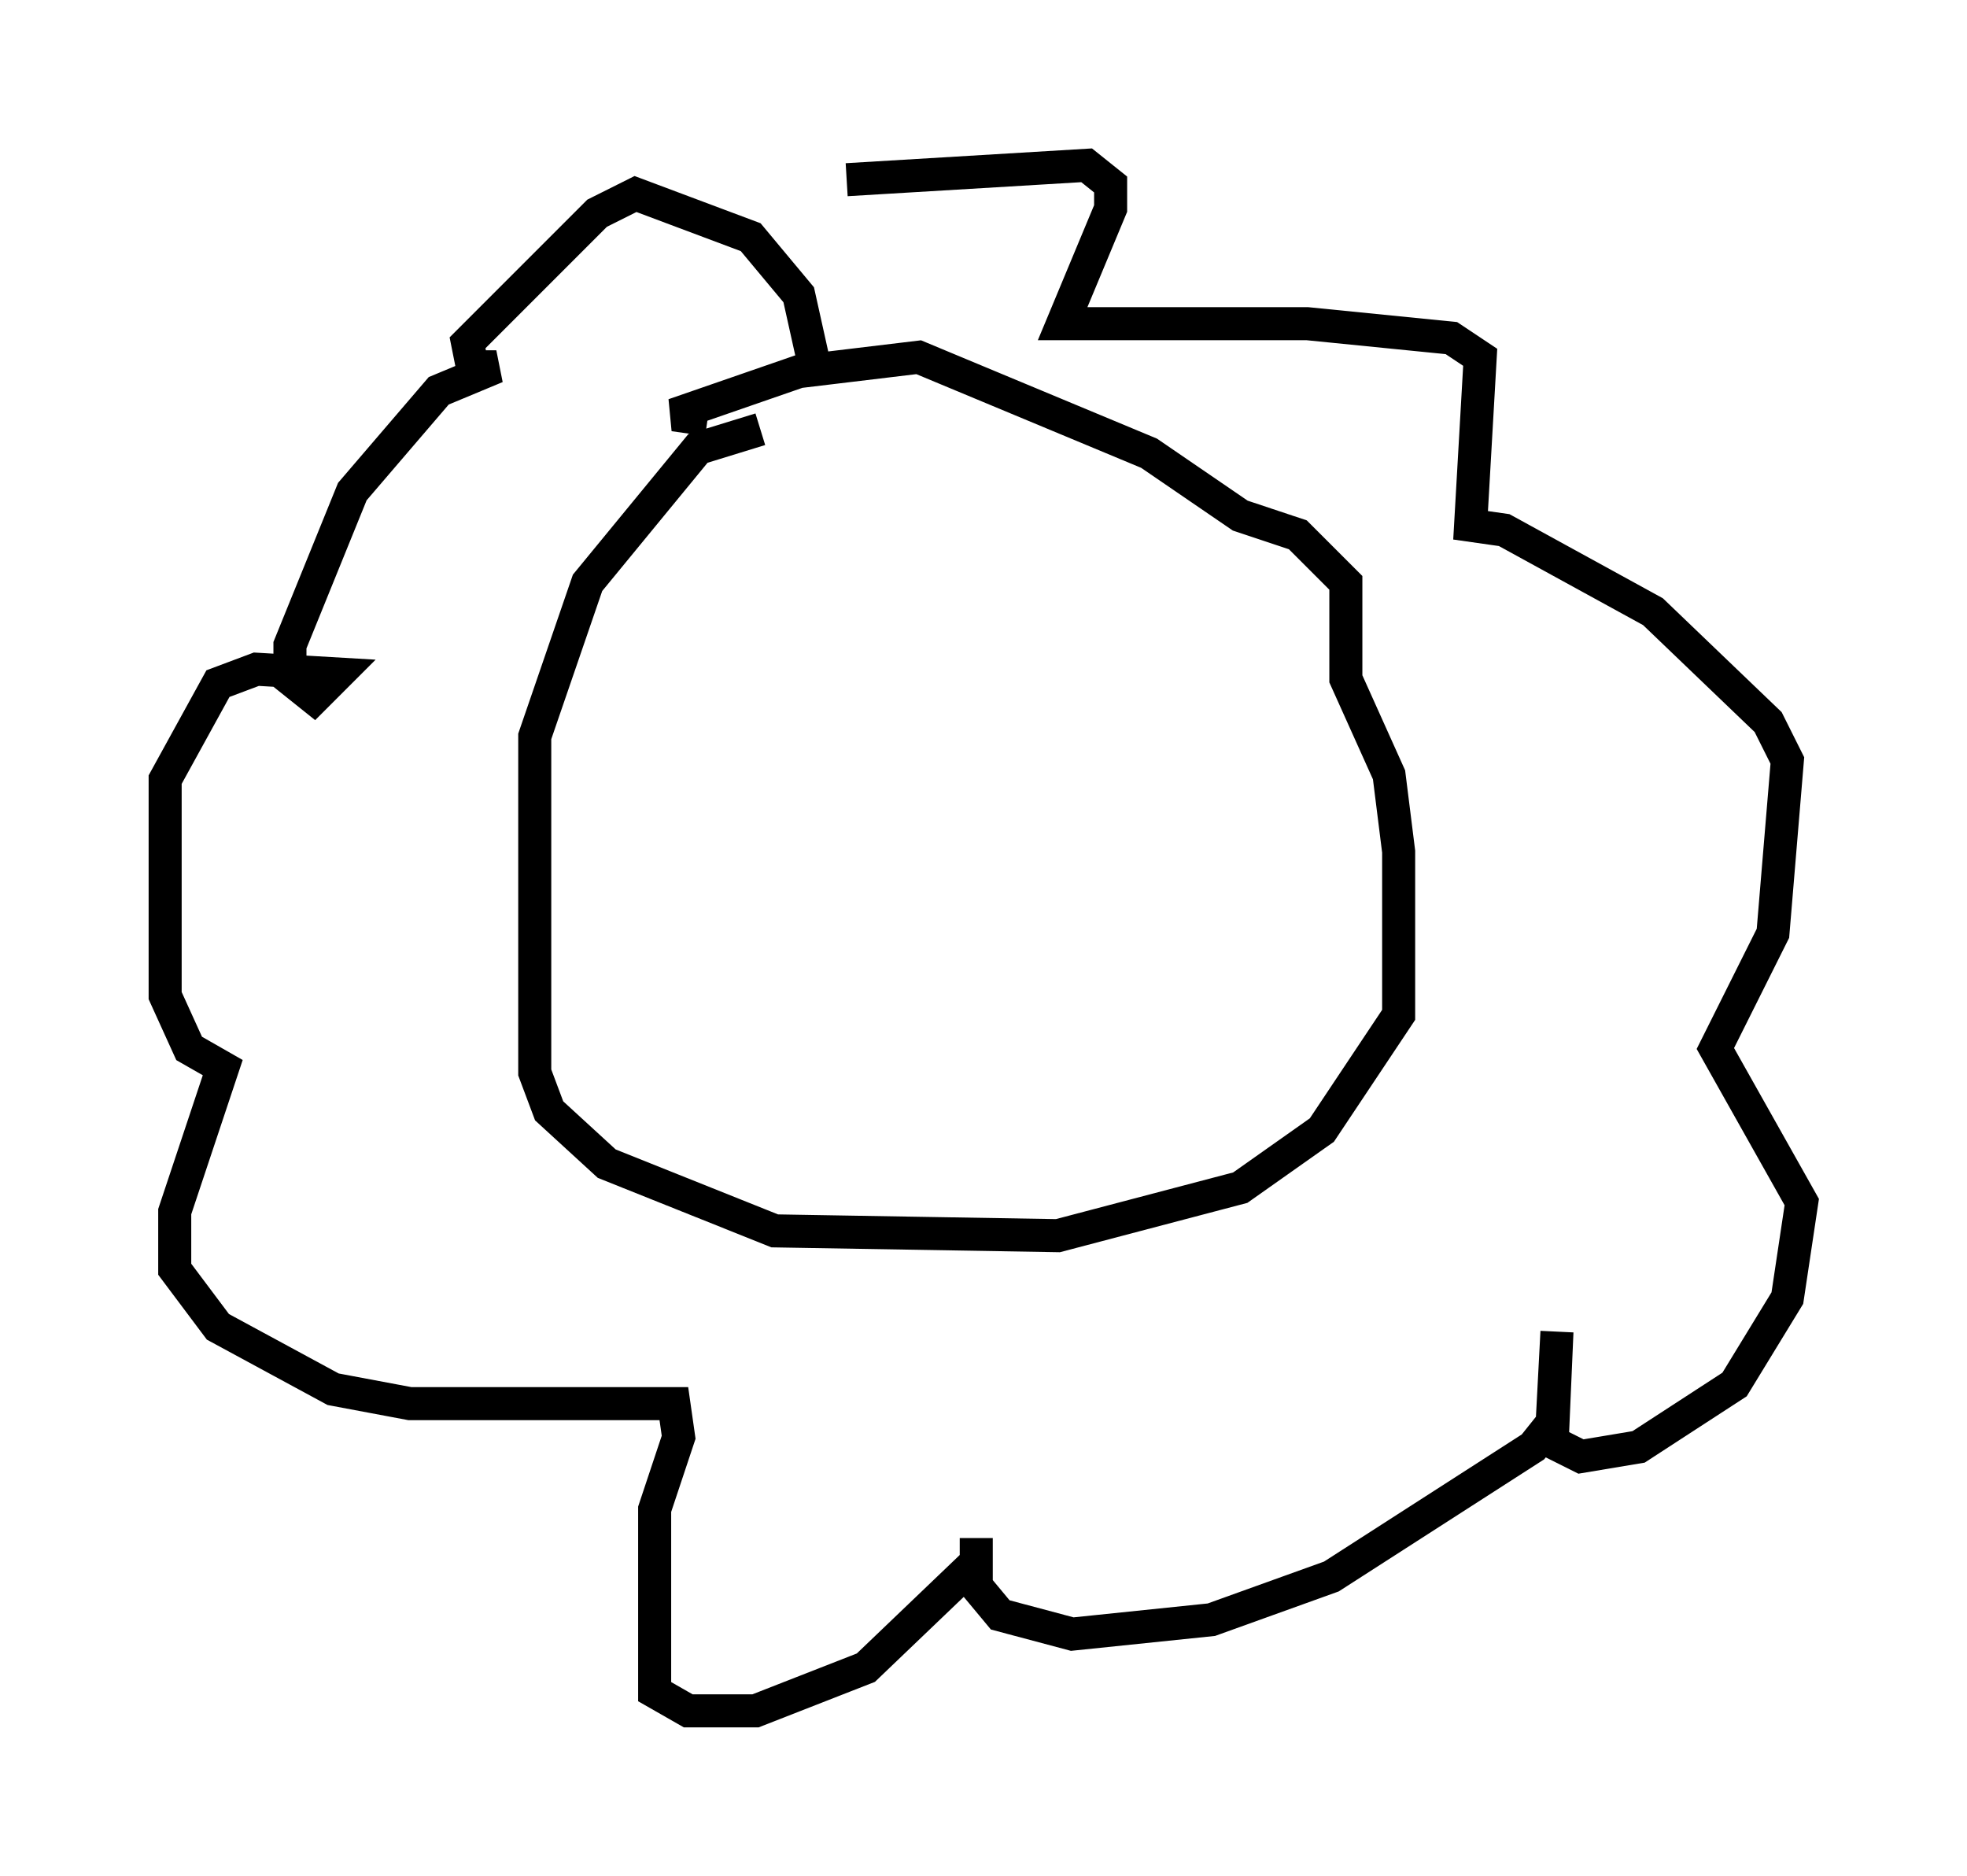 <?xml version="1.0" encoding="utf-8" ?>
<svg baseProfile="full" height="56.771" version="1.1" width="59.531" xmlns="http://www.w3.org/2000/svg" xmlns:ev="http://www.w3.org/2001/xml-events" xmlns:xlink="http://www.w3.org/1999/xlink"><defs /><rect fill="white" height="56.771" width="59.531" x="0" y="0" /><path d="M25.19, 13.715 m-2.179, -0.726 l-1.888, 0.581 -3.341, 4.067 l-1.598, 4.648 0.0, 10.168 l0.436, 1.162 1.743, 1.598 l5.084, 2.034 8.57, 0.145 l5.52, -1.453 2.469, -1.743 l2.324, -3.486 0.0, -4.939 l-0.291, -2.324 -1.307, -2.905 l0.0, -2.905 -1.453, -1.453 l-1.743, -0.581 -2.76, -1.888 l-6.972, -2.905 -3.631, 0.436 l-3.777, 1.307 1.017, 0.145 m3.341, -1.162 l-0.581, -2.615 -1.453, -1.743 l-3.486, -1.307 -1.162, 0.581 l-3.922, 3.922 0.145, 0.726 l0.726, 0.0 -1.743, 0.726 l-2.615, 3.05 -1.888, 4.648 l0.0, 1.017 0.726, 0.581 l0.726, -0.726 -2.469, -0.145 l-1.162, 0.436 -1.598, 2.905 l0.0, 6.536 0.726, 1.598 l1.017, 0.581 -1.453, 4.358 l0.0, 1.743 1.307, 1.743 l3.486, 1.888 2.324, 0.436 l7.989, 0.0 0.145, 1.017 l-0.726, 2.179 0.0, 5.52 l1.017, 0.581 2.034, 0.0 l3.341, -1.307 3.341, -3.196 l0.0, -0.726 0.0, 1.453 l0.726, 0.872 2.179, 0.581 l4.212, -0.436 3.631, -1.307 l6.101, -3.922 0.581, -0.726 l0.145, -2.76 -0.145, 3.341 l0.872, 0.436 1.743, -0.291 l2.905, -1.888 1.598, -2.615 l0.436, -2.905 -2.615, -4.648 l1.743, -3.486 0.436, -5.229 l-0.581, -1.162 -3.486, -3.341 l-4.503, -2.469 -1.017, -0.145 l0.291, -5.084 -0.872, -0.581 l-4.358, -0.436 -7.408, 0.0 l1.453, -3.486 0.0, -0.726 l-0.726, -0.581 -7.263, 0.436 " fill="none" stroke="black" stroke-width="1" /></svg>
